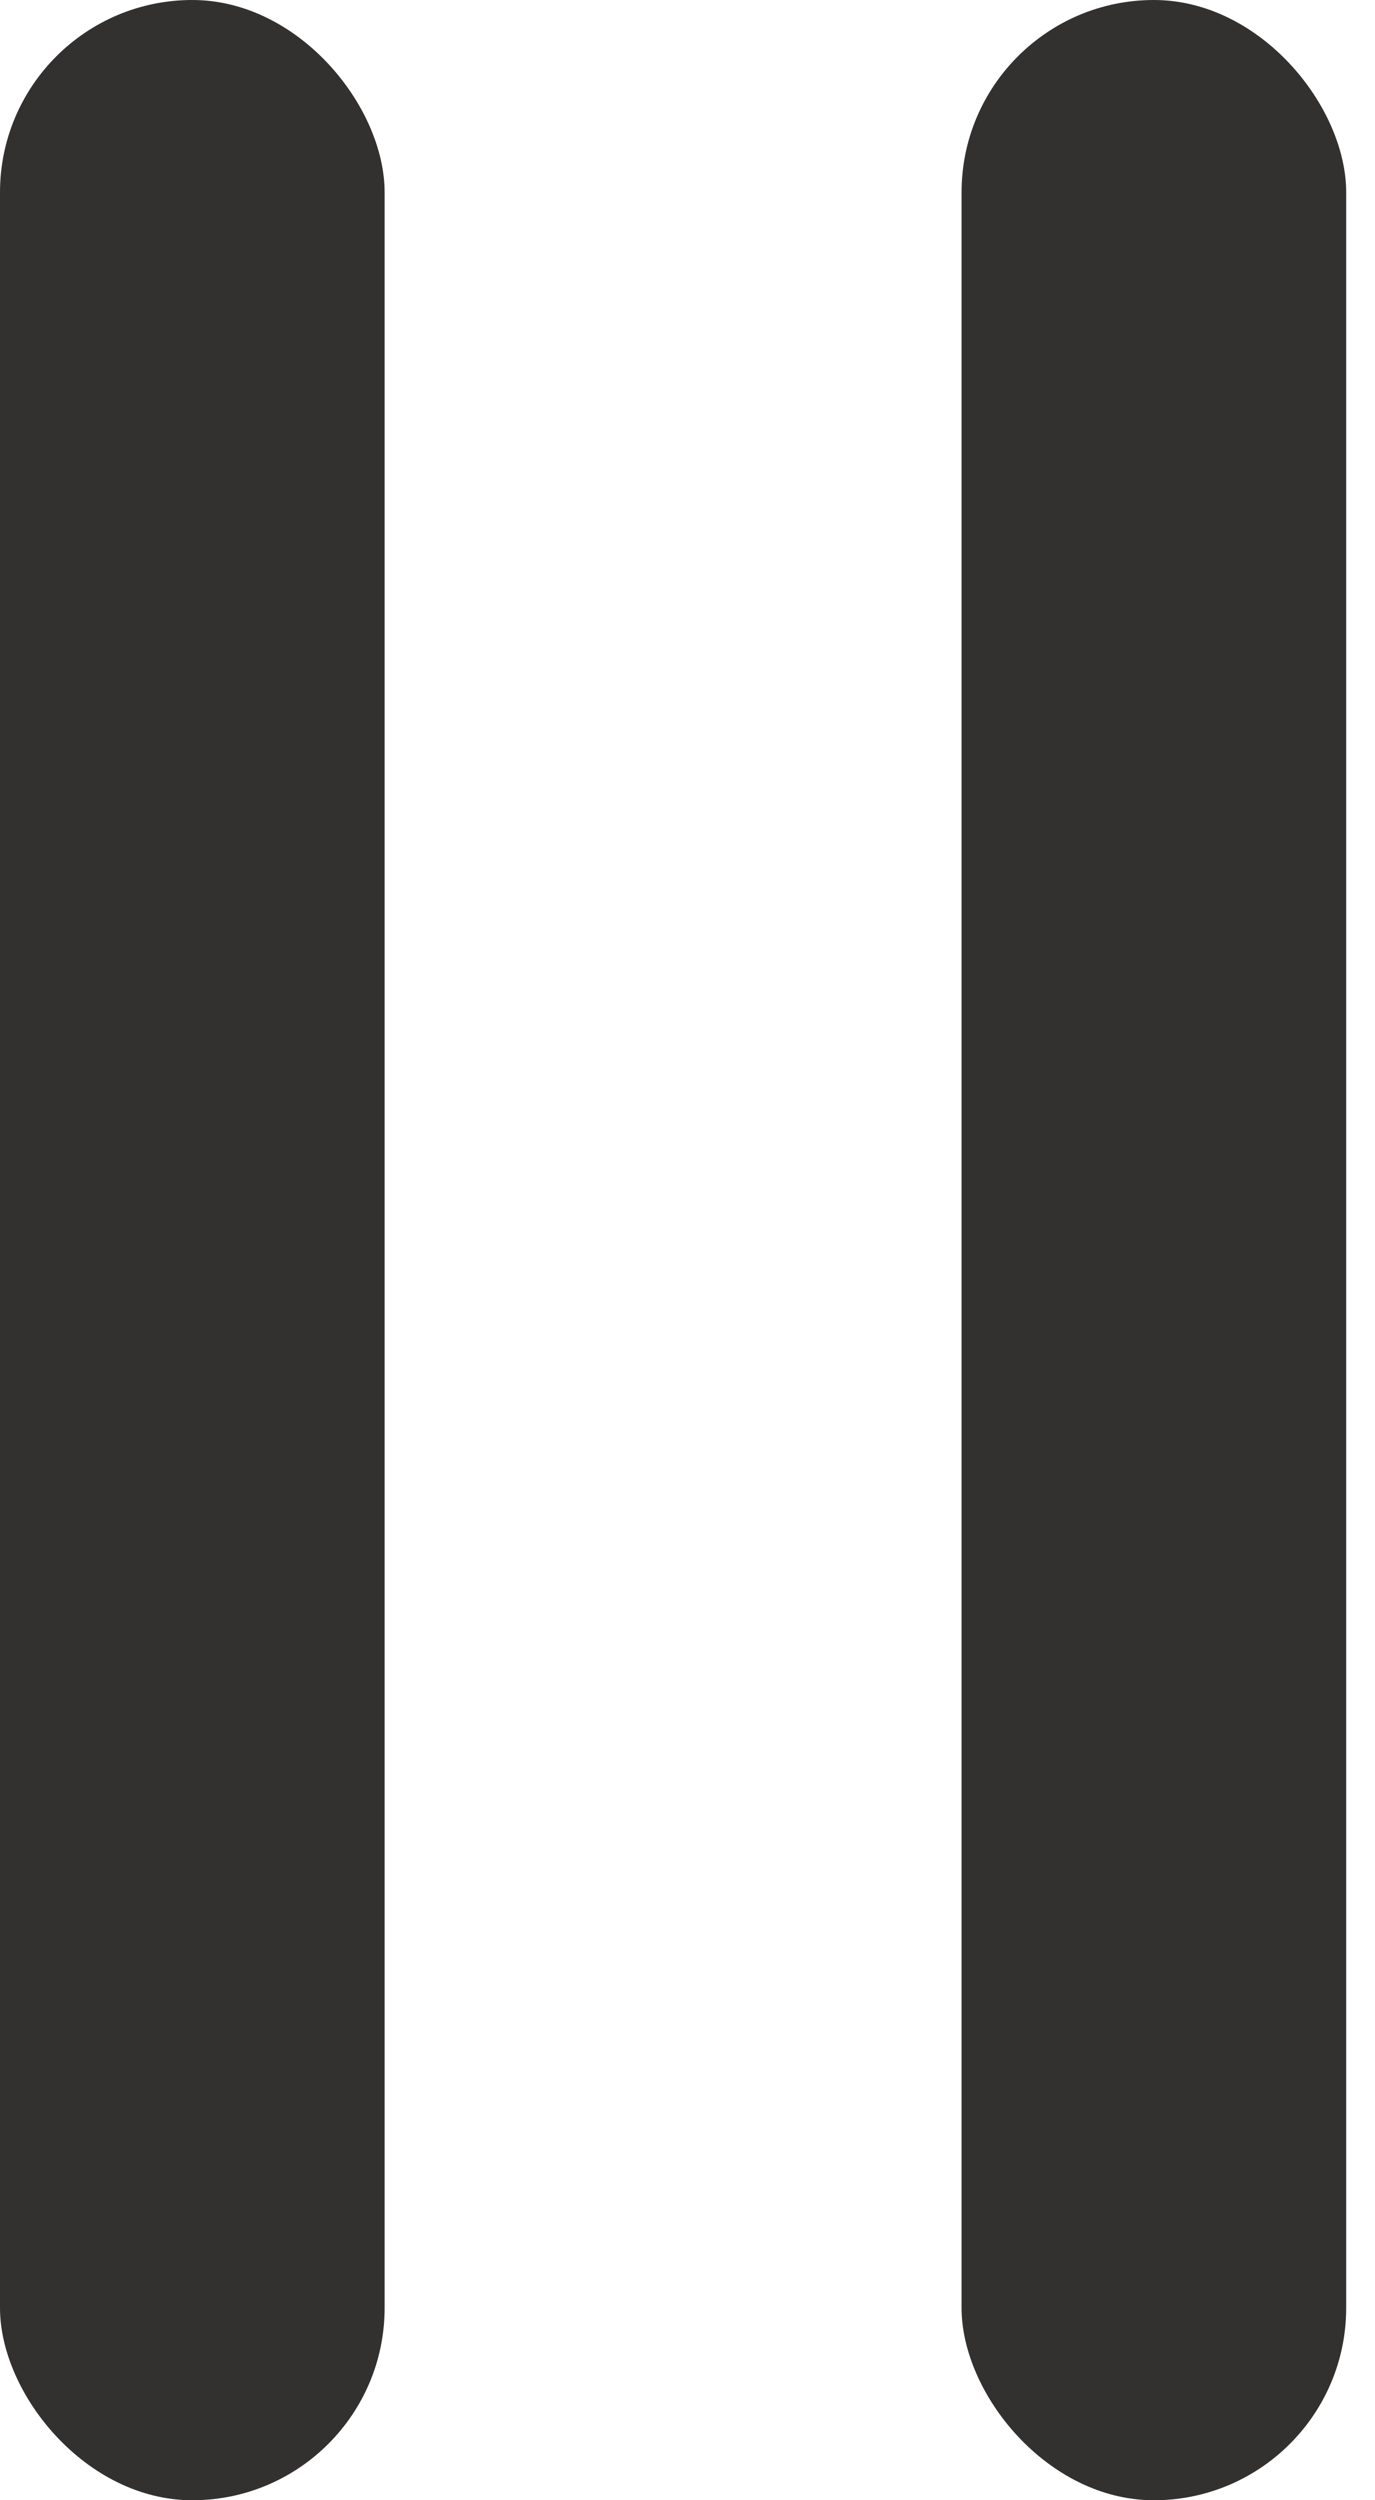 <svg
width="22"
height="40"
viewBox="0 0 22 40"
fill="none"
xmlns="http://www.w3.org/2000/svg"
>
<rect width="6.154" height="40" rx="3.077" fill="#333030" />
<rect
    x="15.385"
    width="6.154"
    height="40"
    rx="3.077"
    fill="#333030"
/>
</svg>